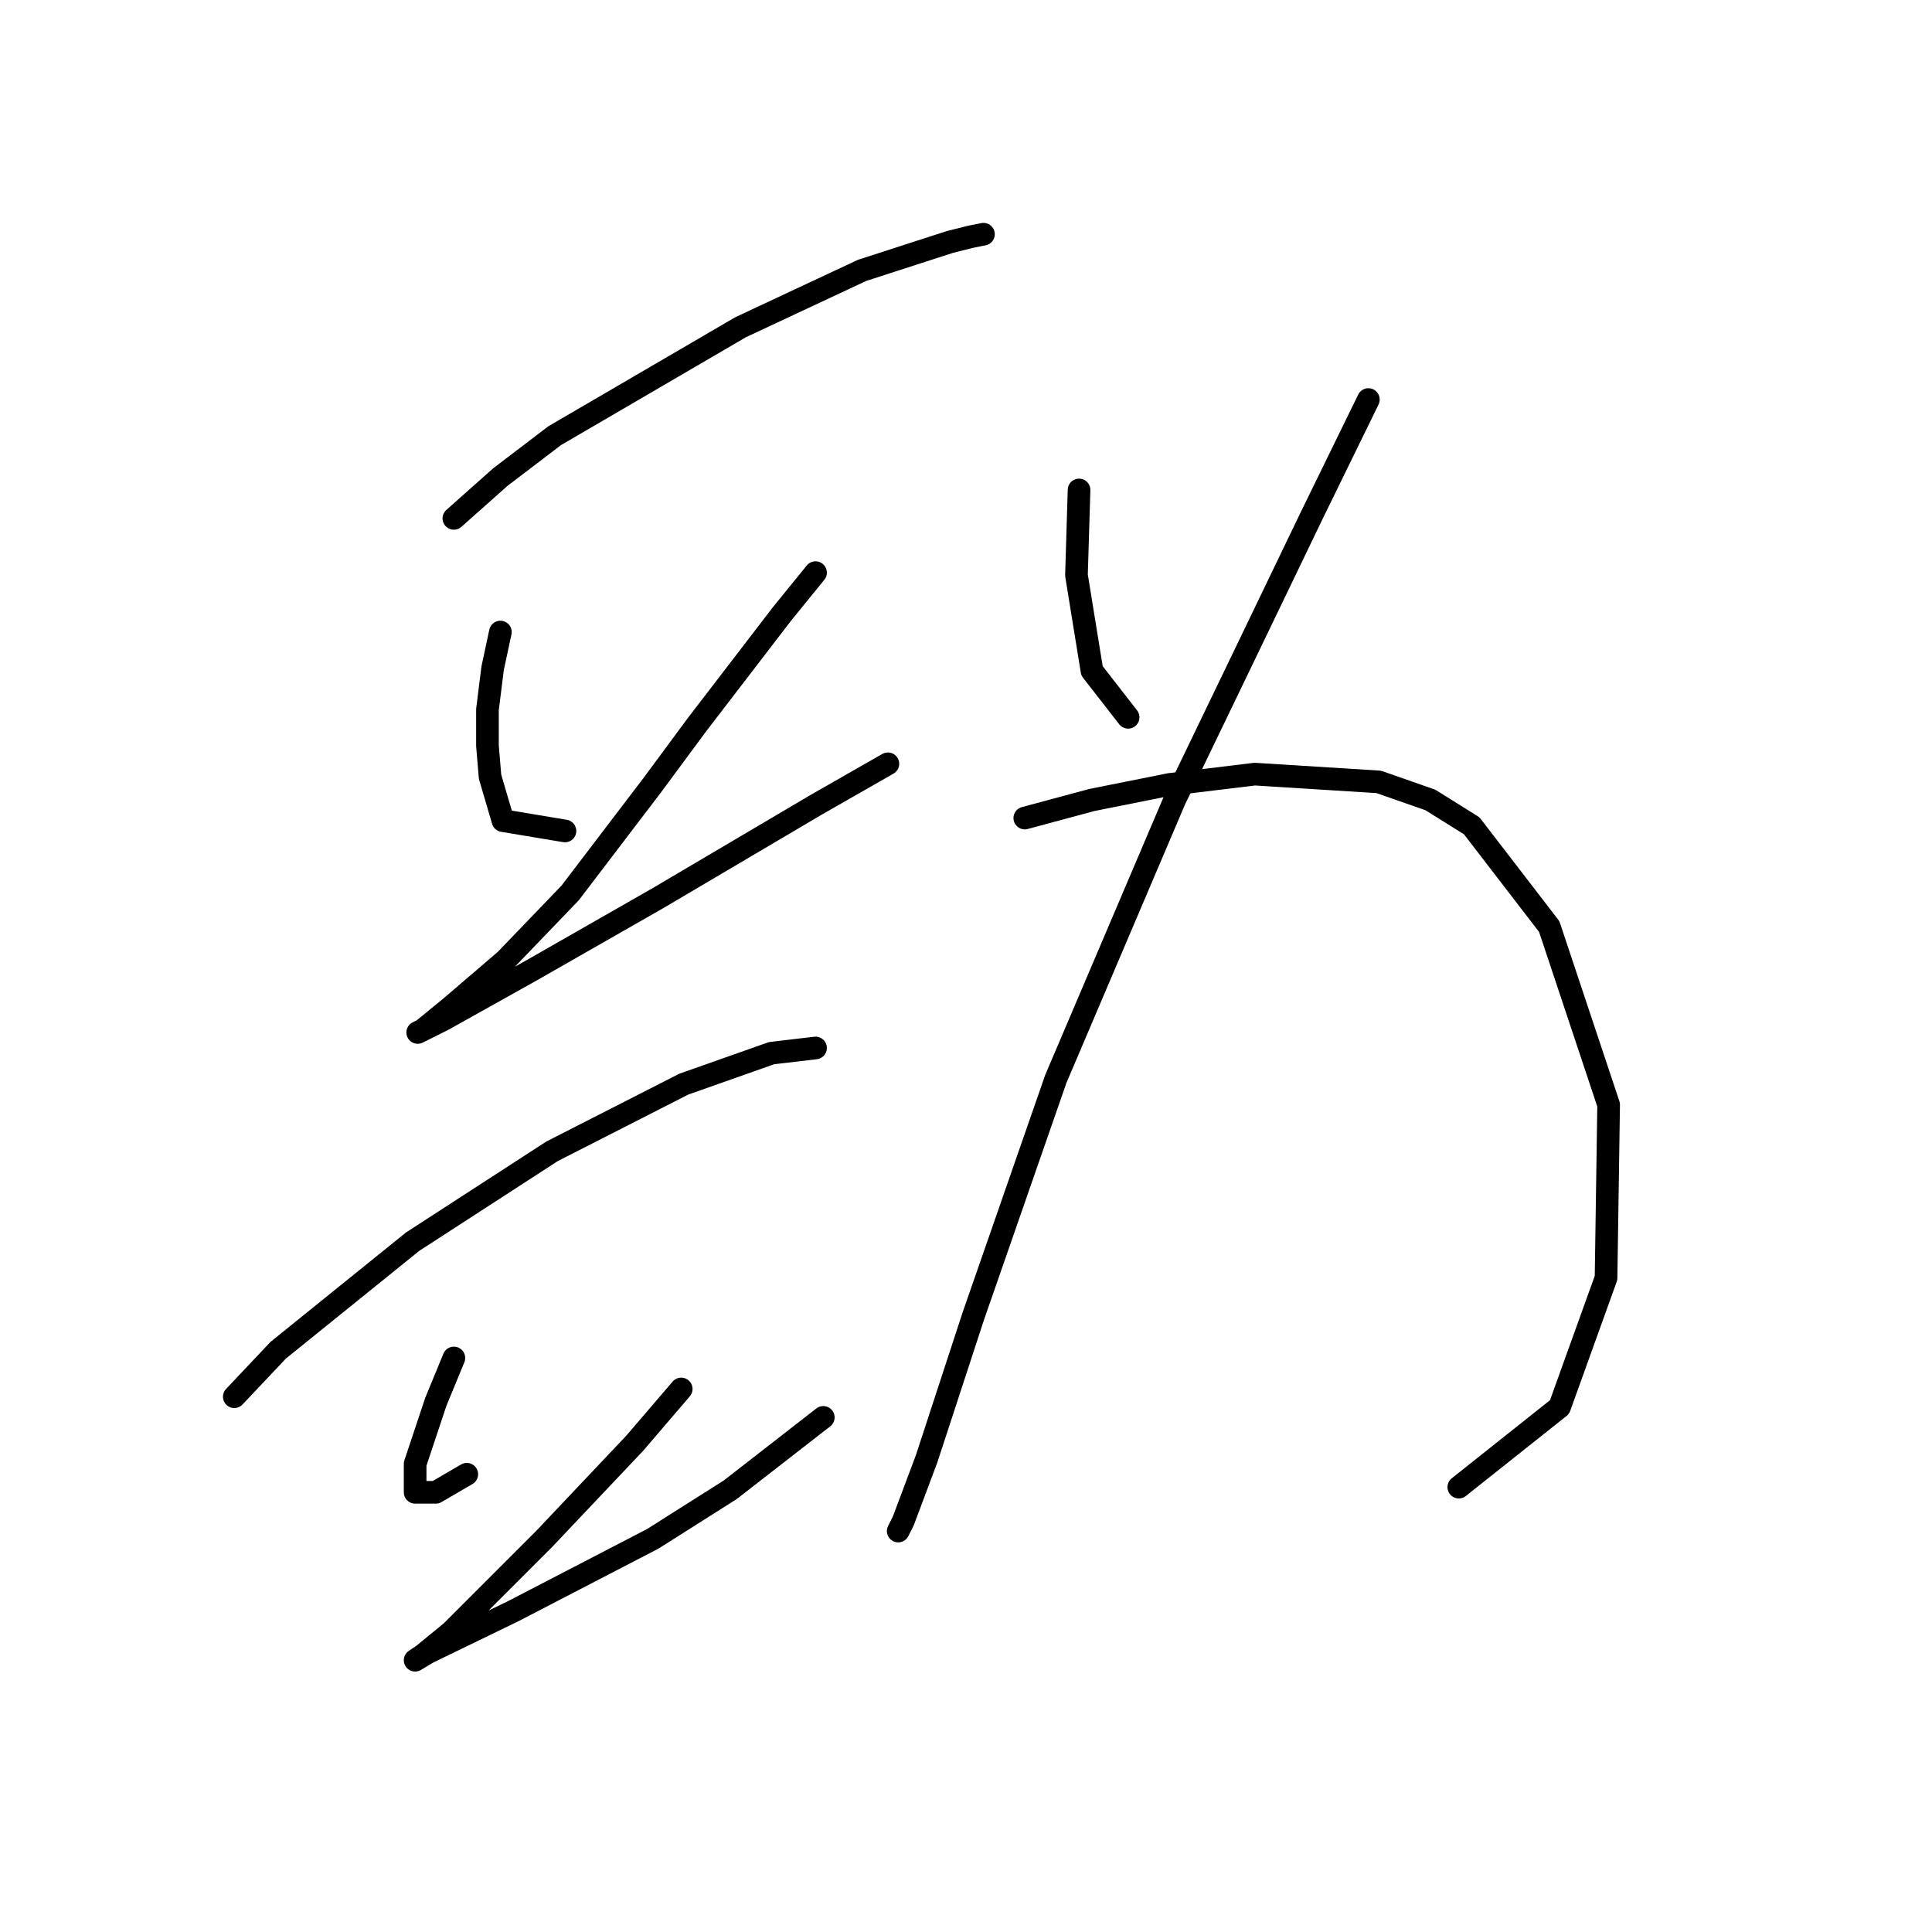 <?xml version="1.0" standalone="no"?>
    <svg width="256" height="256" xmlns="http://www.w3.org/2000/svg" version="1.1">
    <polyline stroke="black" stroke-width="3" stroke-linecap="round" fill="transparent" stroke-linejoin="round" points="60.141 68.689 66.303 63.212 73.491 57.735 98.137 43.358 114.226 35.827 125.864 32.062 128.603 31.377 130.314 31.035 130.314 31.035 " />
        <polyline stroke="black" stroke-width="3" stroke-linecap="round" fill="transparent" stroke-linejoin="round" points="66.303 83.75 65.276 88.542 64.591 94.019 64.591 98.812 64.933 102.919 66.645 108.739 74.86 110.108 74.86 110.108 " />
        <polyline stroke="black" stroke-width="3" stroke-linecap="round" fill="transparent" stroke-linejoin="round" points="108.064 75.877 103.614 81.354 92.318 96.073 86.499 103.946 75.545 118.323 66.987 127.223 59.799 133.385 56.033 136.466 55.349 136.808 58.772 135.096 70.41 128.592 87.183 119.008 108.064 106.685 117.649 101.208 117.649 101.208 " />
        <polyline stroke="black" stroke-width="3" stroke-linecap="round" fill="transparent" stroke-linejoin="round" points="31.045 185.073 36.864 178.912 54.664 164.535 73.149 152.554 90.607 143.654 102.245 139.546 108.064 138.862 108.064 138.862 " />
        <polyline stroke="black" stroke-width="3" stroke-linecap="round" fill="transparent" stroke-linejoin="round" points="60.141 179.939 57.745 185.758 55.007 193.973 55.007 197.739 57.745 197.739 61.853 195.343 61.853 195.343 " />
        <polyline stroke="black" stroke-width="3" stroke-linecap="round" fill="transparent" stroke-linejoin="round" points="90.264 184.046 84.103 191.235 72.122 203.9 59.799 216.223 56.033 219.304 55.007 219.989 56.718 218.962 68.014 213.485 86.499 203.9 96.768 197.396 109.091 187.812 109.091 187.812 " />
        <polyline stroke="black" stroke-width="3" stroke-linecap="round" fill="transparent" stroke-linejoin="round" points="142.98 64.923 142.637 76.219 144.691 88.885 149.483 95.046 149.483 95.046 " />
        <polyline stroke="black" stroke-width="3" stroke-linecap="round" fill="transparent" stroke-linejoin="round" points="181.318 52.942 173.787 68.346 164.887 86.831 155.645 106 139.899 142.969 128.945 174.462 122.784 193.289 119.703 201.504 119.018 202.873 119.018 202.873 " />
        <polyline stroke="black" stroke-width="3" stroke-linecap="round" fill="transparent" stroke-linejoin="round" points="135.791 108.396 144.691 106 154.96 103.946 166.257 102.577 182.687 103.604 189.534 106 195.01 109.423 205.28 122.773 213.153 146.392 212.81 169.327 206.649 186.443 193.299 197.054 193.299 197.054 " />
        </svg>